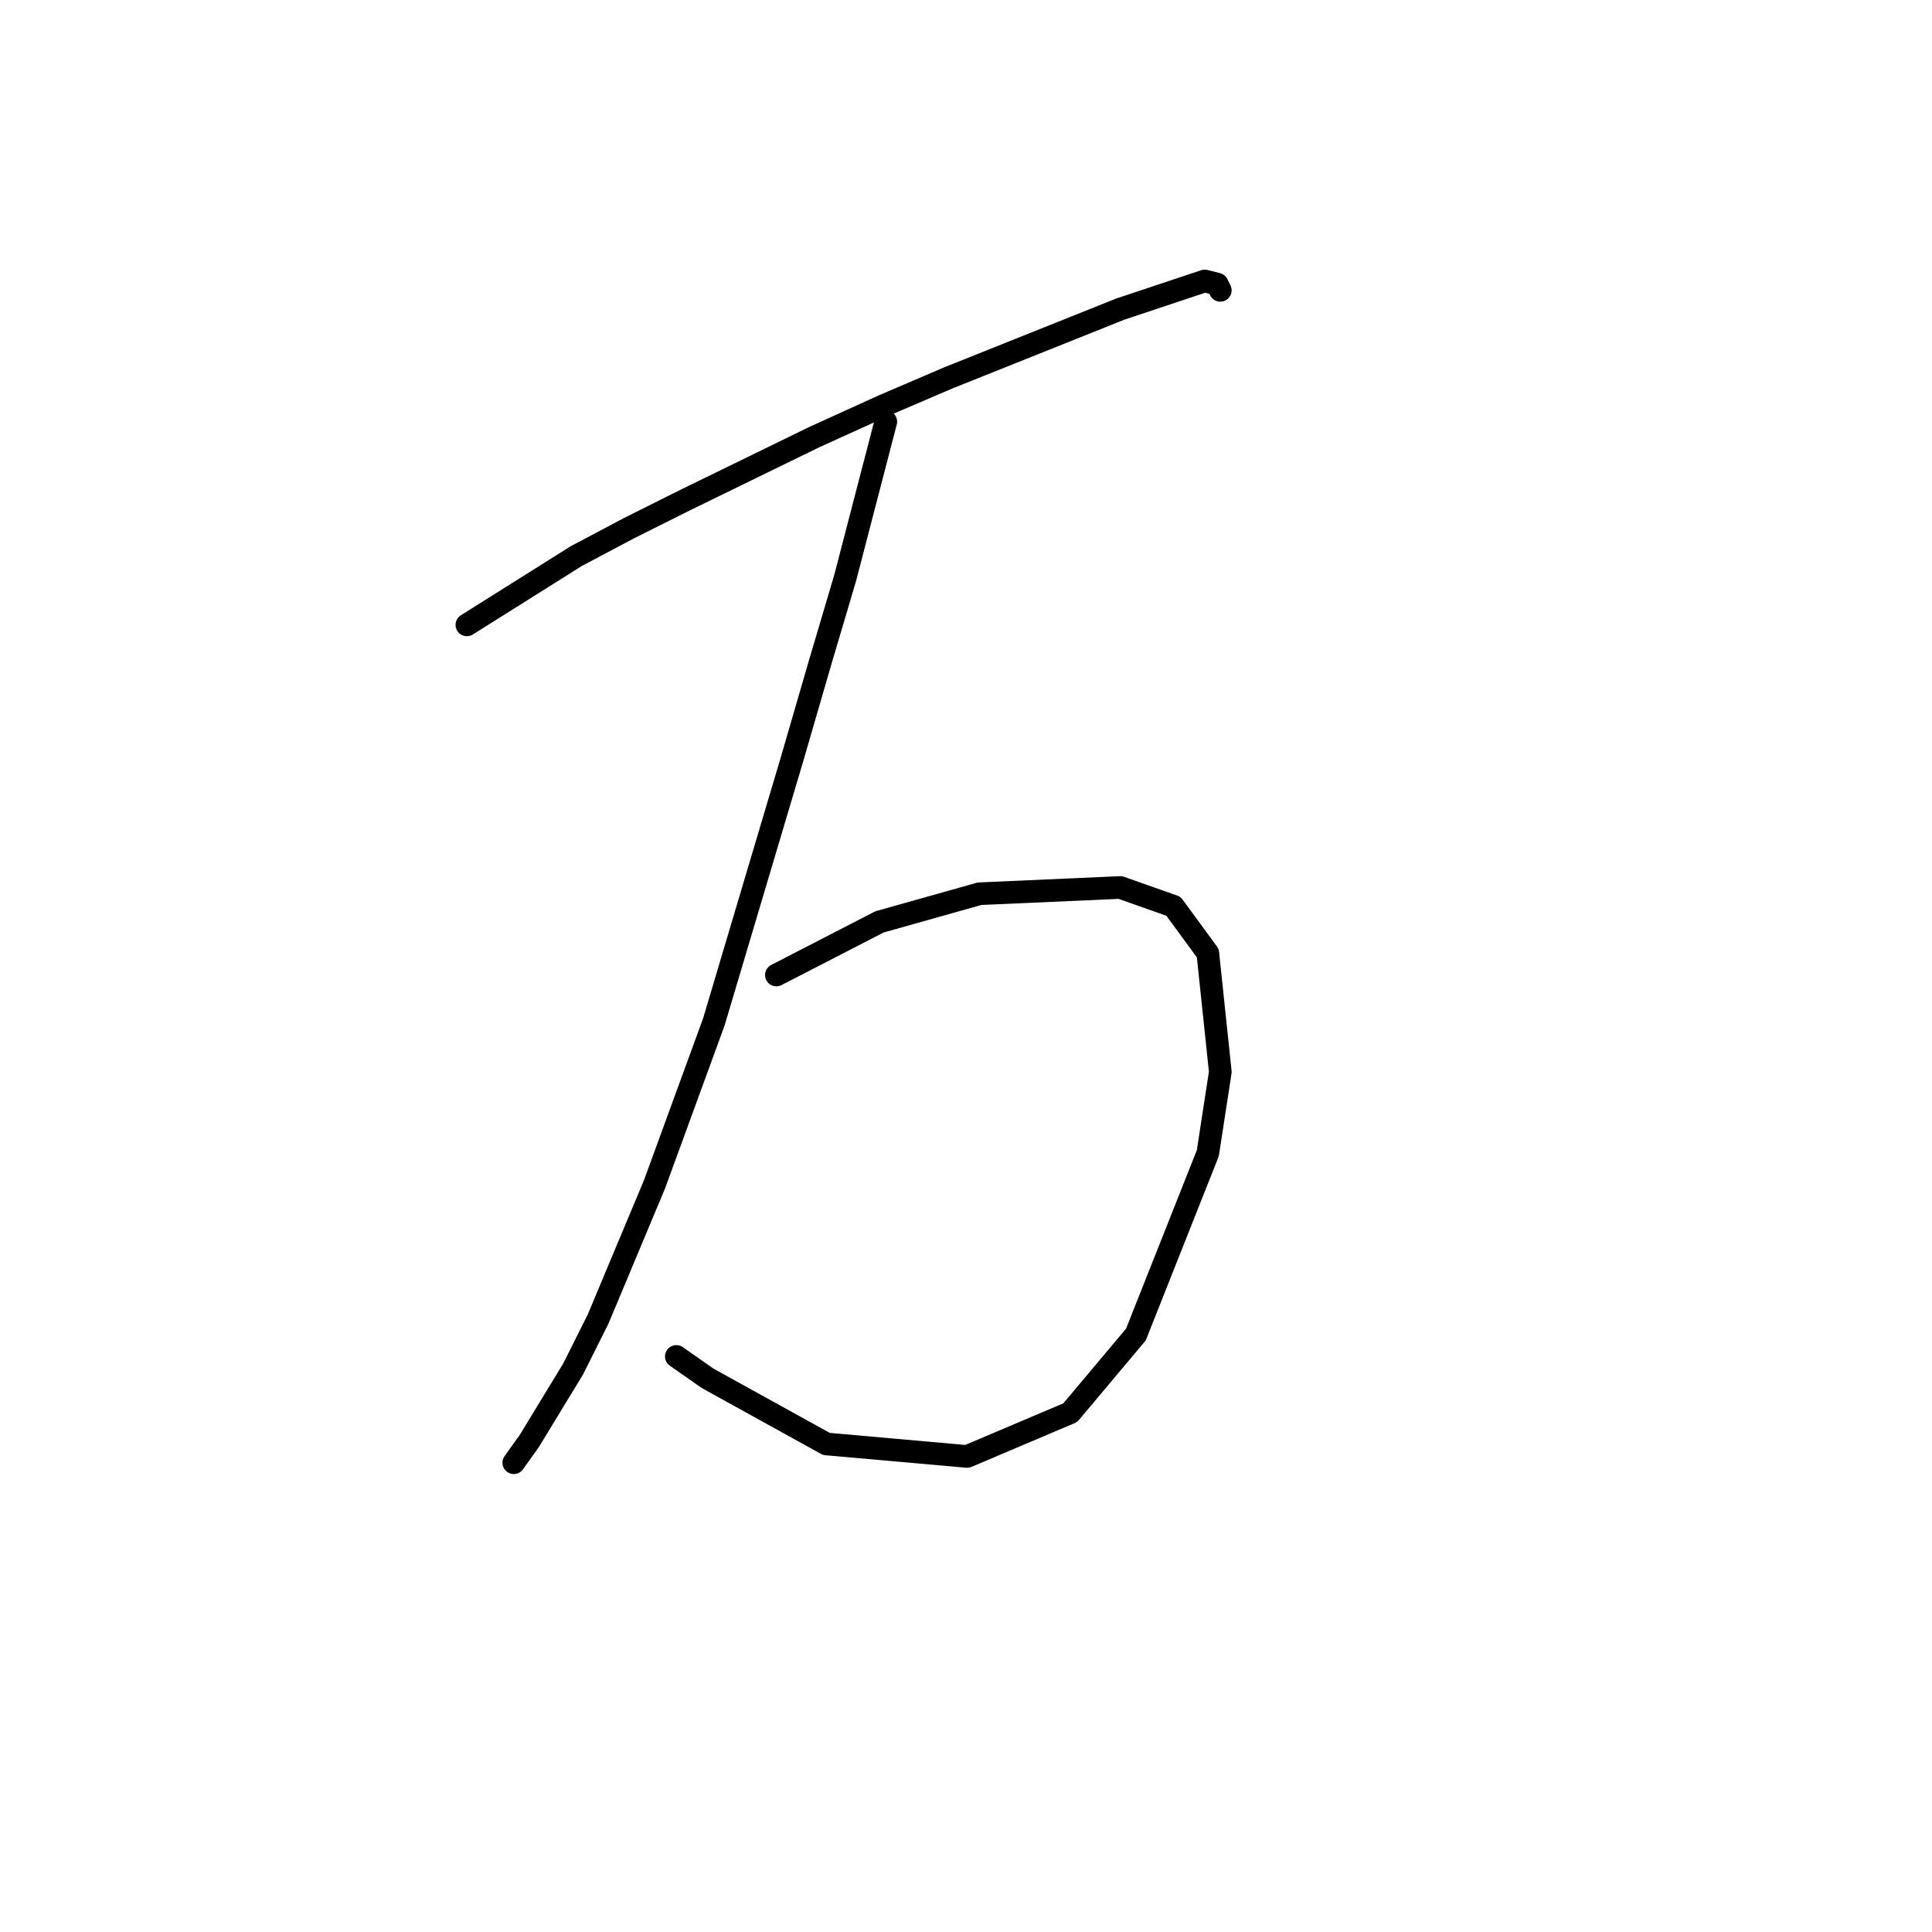 <?xml version="1.0" standalone="no"?>
    <svg width="256" height="256" xmlns="http://www.w3.org/2000/svg" version="1.1">
    <polyline stroke="black" stroke-width="3" stroke-linecap="round" fill="transparent" stroke-linejoin="round" points="61.863 82.798 76.362 73.684 83.404 69.956 90.861 66.228 107.845 57.943 116.959 53.8 125.658 50.072 148.442 40.958 153.413 39.301 159.627 37.23 161.284 37.644 161.698 38.473 161.698 38.473 " />
        <polyline stroke="black" stroke-width="3" stroke-linecap="round" fill="transparent" stroke-linejoin="round" points="117.373 55.871 111.988 76.584 108.674 87.769 104.945 100.611 94.589 135.408 86.718 156.949 79.262 174.762 75.948 181.39 70.148 190.918 68.077 193.818 68.077 193.818 " />
        <polyline stroke="black" stroke-width="3" stroke-linecap="round" fill="transparent" stroke-linejoin="round" points="102.874 129.194 116.544 122.152 129.801 118.424 148.442 117.595 155.484 120.081 160.041 126.294 161.698 142.036 160.041 152.807 150.513 176.833 141.814 187.19 128.144 192.989 109.502 191.332 93.76 182.633 89.618 179.733 89.618 179.733 " />
        </svg>